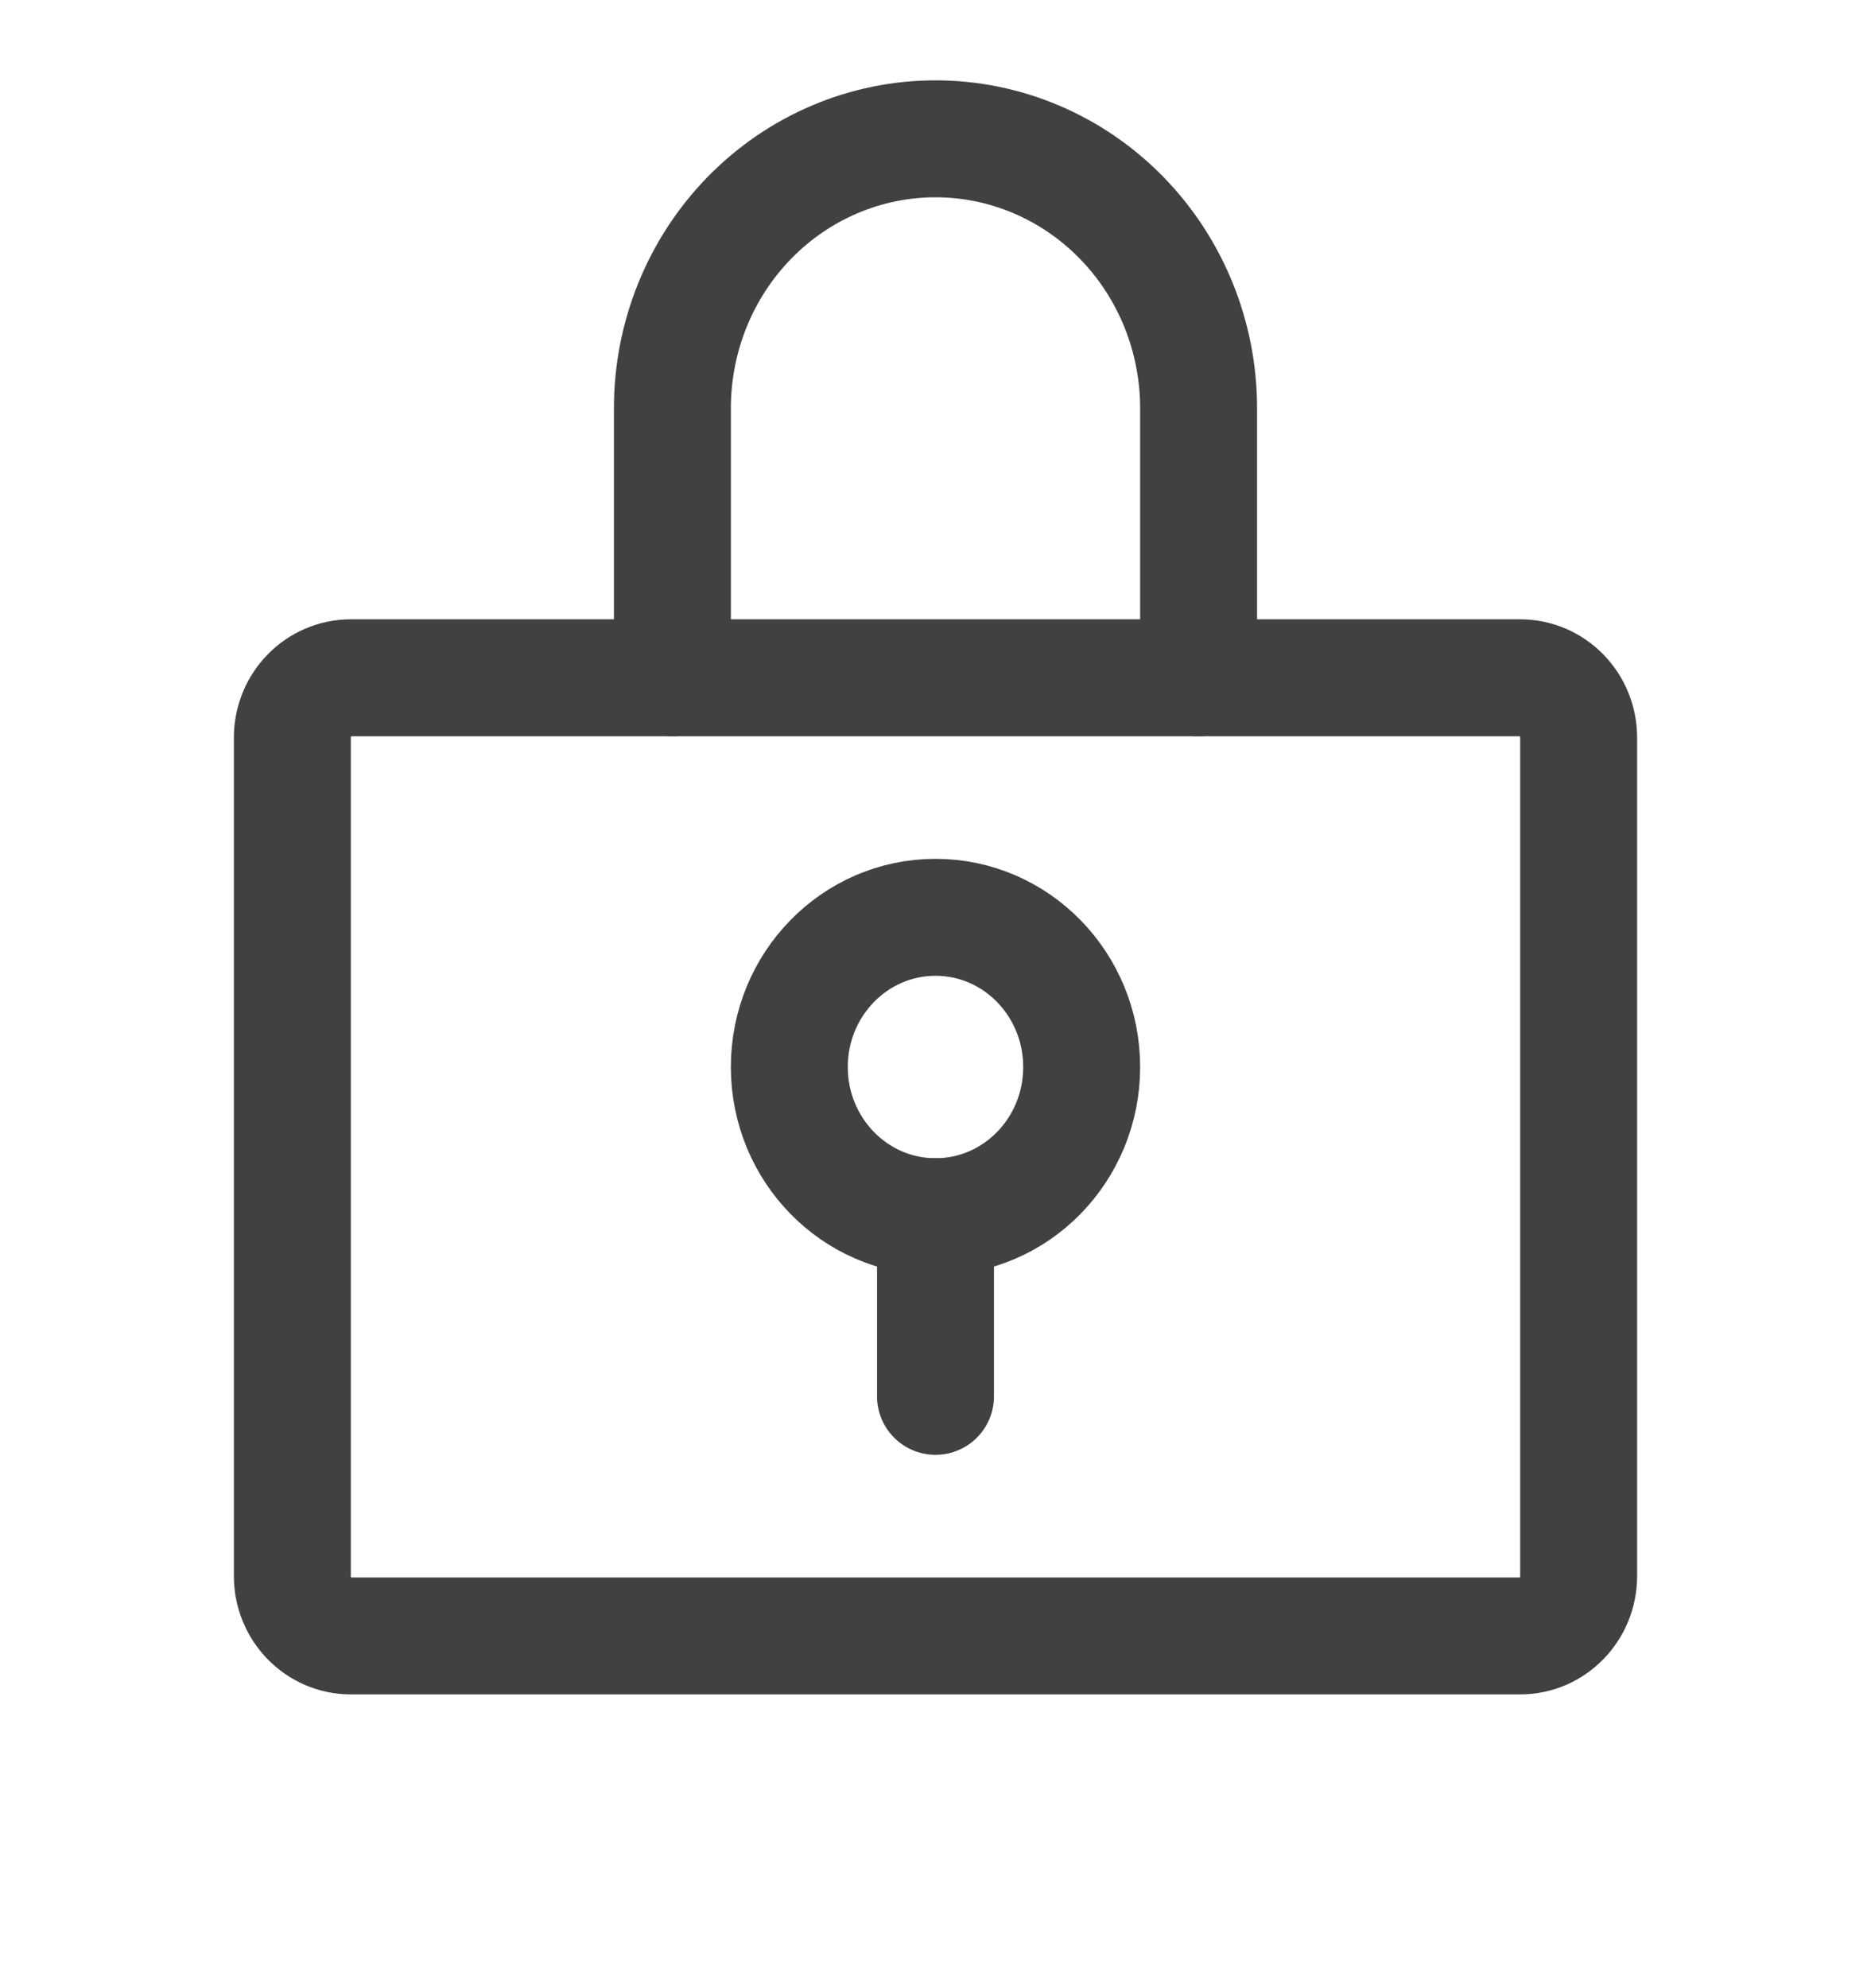 <svg width="32" height="34" viewBox="0 0 32 34" fill="none" xmlns="http://www.w3.org/2000/svg">
<path d="M16 20.807C17.381 20.807 18.5 19.661 18.5 18.247C18.5 16.833 17.381 15.687 16 15.687C14.619 15.687 13.5 16.833 13.5 18.247C13.5 19.661 14.619 20.807 16 20.807Z" stroke="#414141" stroke-width="2" stroke-linecap="round" stroke-linejoin="round"/>
<path d="M16 20.807V23.879" stroke="#414141" stroke-width="2" stroke-linecap="round" stroke-linejoin="round"/>
<path d="M26 11.591H6C5.448 11.591 5 12.049 5 12.615V26.951C5 27.517 5.448 27.976 6 27.976H26C26.552 27.976 27 27.517 27 26.951V12.615C27 12.049 26.552 11.591 26 11.591Z" stroke="#414141" stroke-width="2" stroke-linecap="round" stroke-linejoin="round"/>
<path d="M11.5 11.59V6.982C11.5 5.76 11.974 4.588 12.818 3.724C13.662 2.86 14.806 2.374 16 2.374C17.194 2.374 18.338 2.86 19.182 3.724C20.026 4.588 20.5 5.76 20.5 6.982V11.59" stroke="#414141" stroke-width="2" stroke-linecap="round" stroke-linejoin="round"/>
</svg>
